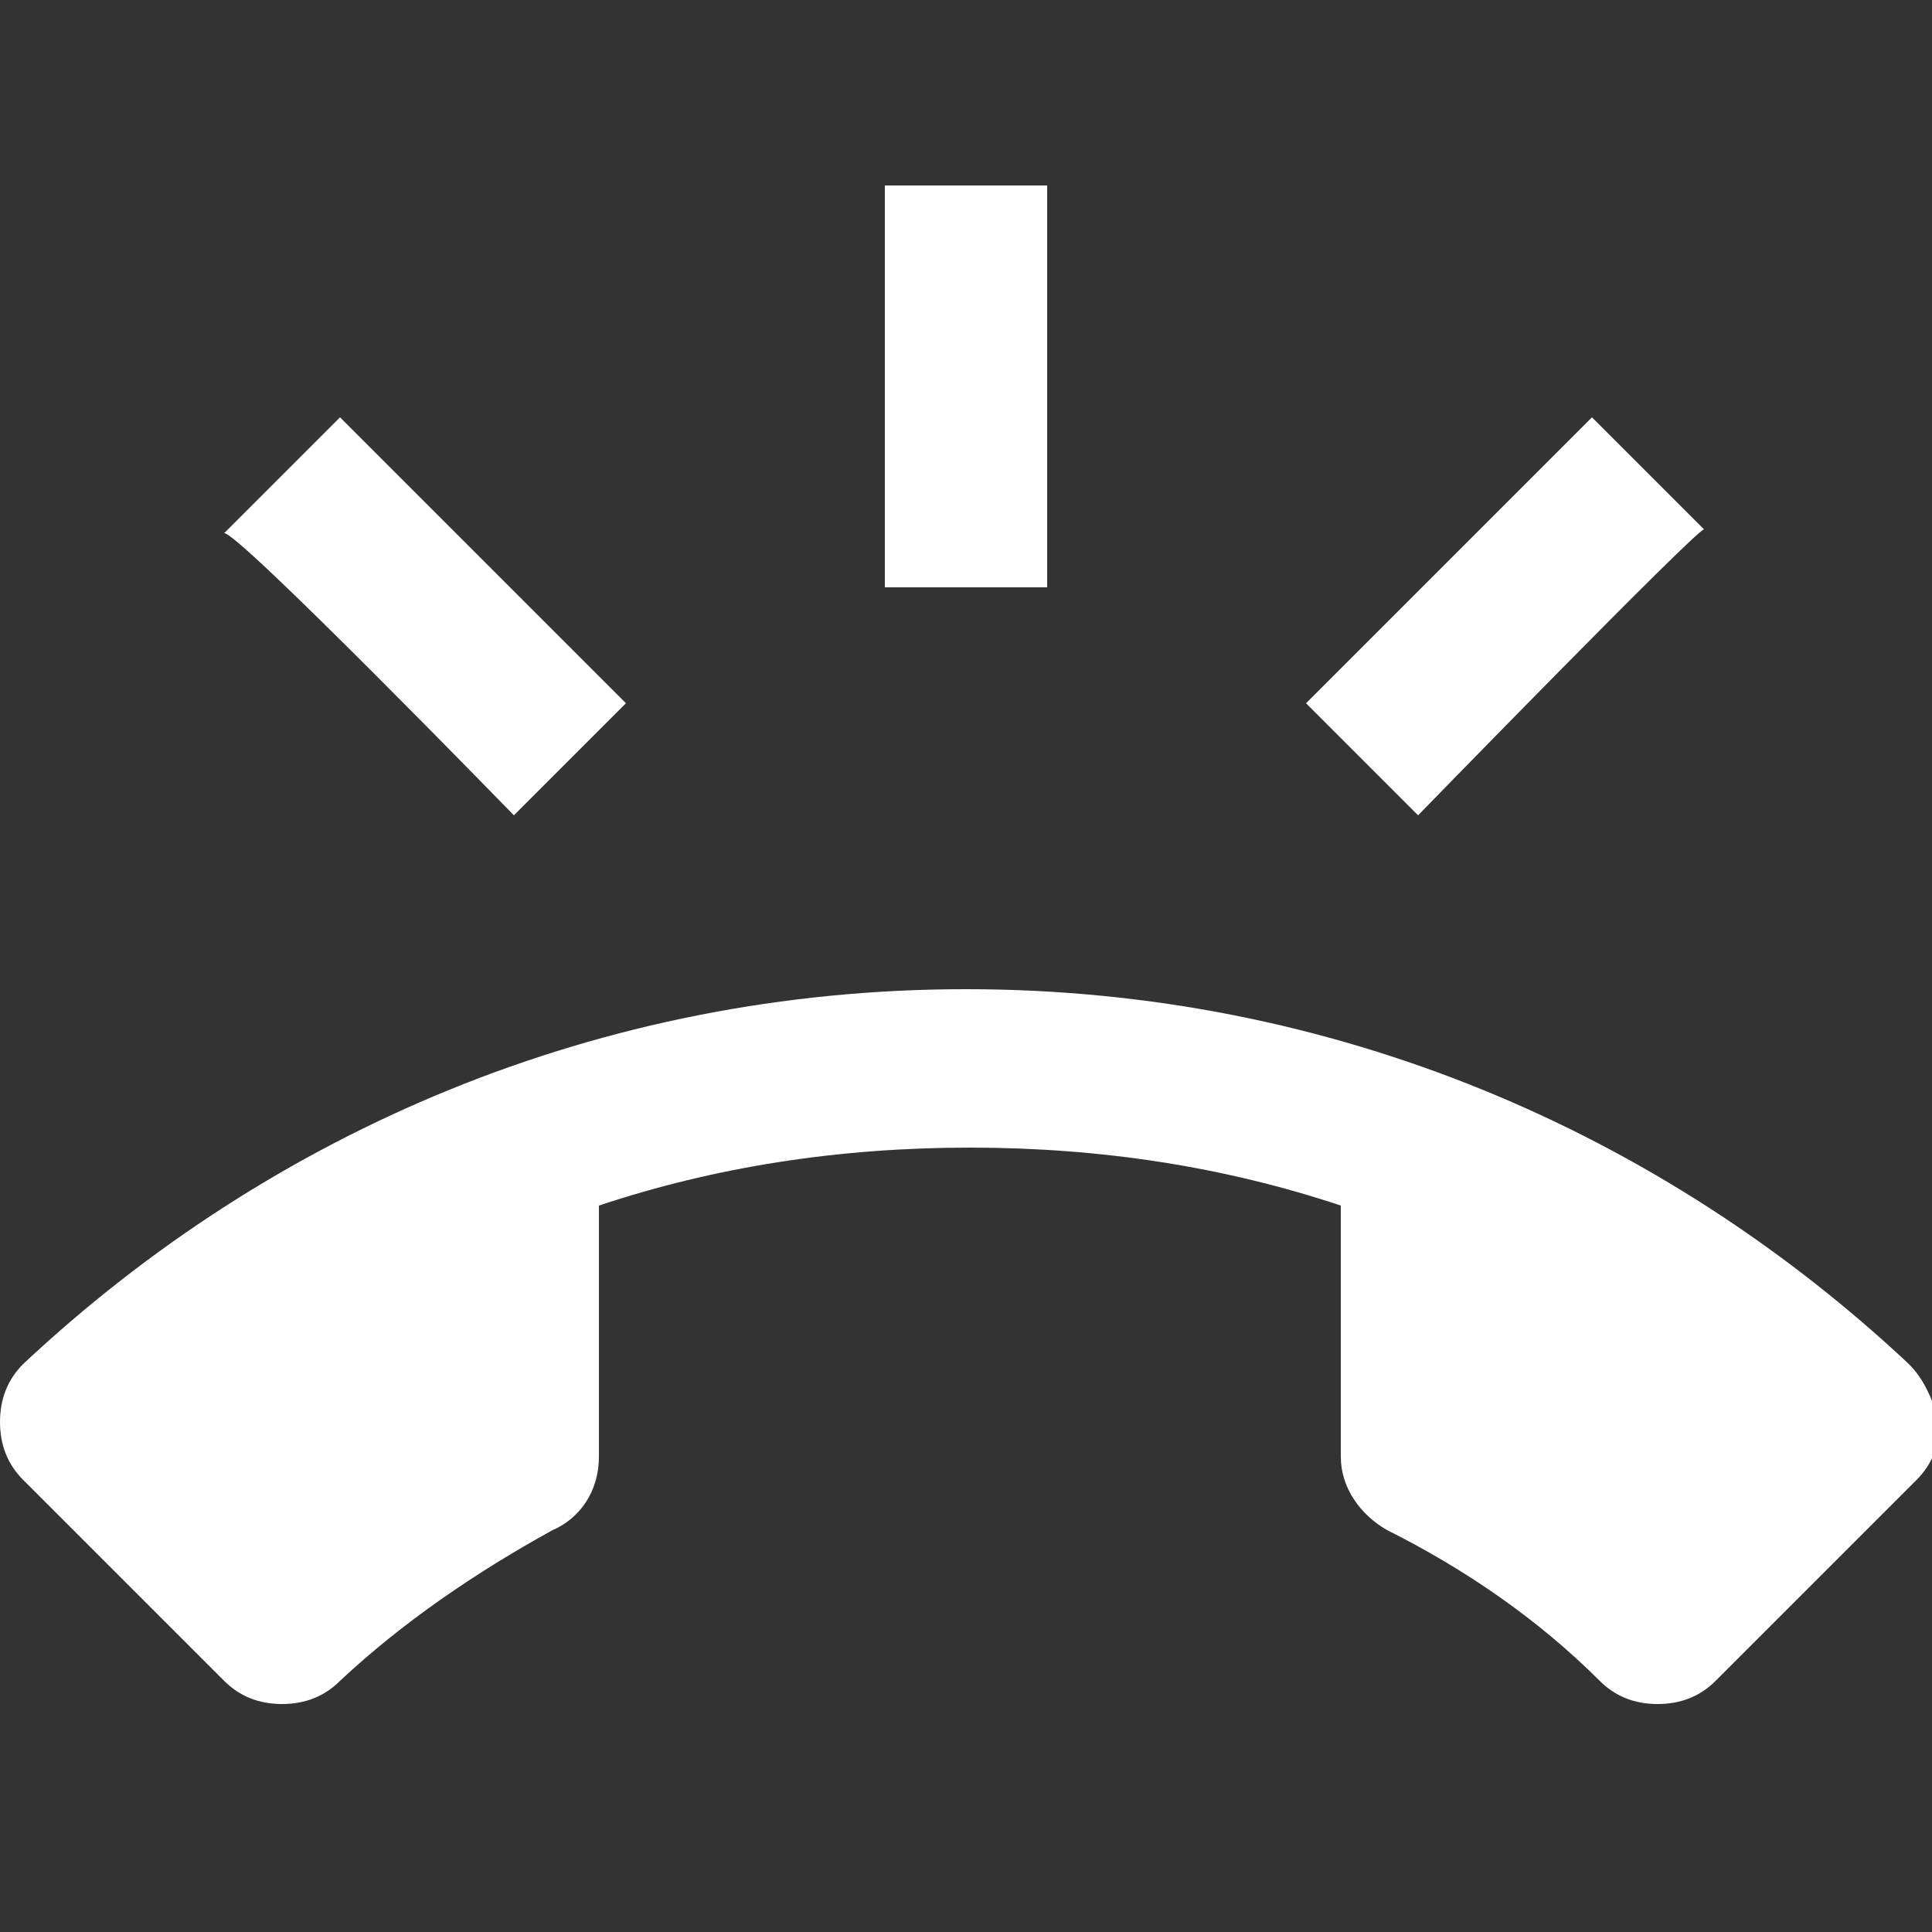 <?xml version="1.0" encoding="utf-8"?>
<!-- Generator: Adobe Illustrator 18.0.0, SVG Export Plug-In . SVG Version: 6.00 Build 0)  -->
<!DOCTYPE svg PUBLIC "-//W3C//DTD SVG 1.1//EN" "http://www.w3.org/Graphics/SVG/1.1/DTD/svg11.dtd">
<svg version="1.1" id="Layer_1" xmlns="http://www.w3.org/2000/svg" xmlns:xlink="http://www.w3.org/1999/xlink" x="0px" y="0px"
	 viewBox="-13 -13 50 50" enable-background="new -13 -13 50 50" xml:space="preserve">
<rect x="-13" y="-13" width="50" height="50" fill="#333333" stroke="none"/>
<path fill="#FFFFFF" d="M36.4,22.3c-6.4-6-14.9-9.7-24.4-9.7s-18,3.7-24.4,9.7c-0.4,0.4-0.6,0.9-0.6,1.5c0,0.6,0.2,1.1,0.6,1.5
	l5.2,5.2c0.4,0.4,0.9,0.6,1.5,0.6c0.6,0,1.1-0.2,1.5-0.6c1.6-1.5,3.5-2.8,5.5-3.9c0.7-0.3,1.2-1,1.2-1.9v-6.5c3-1,6.2-1.5,9.6-1.5
	s6.6,0.5,9.6,1.5v6.5c0,0.8,0.5,1.5,1.2,1.9c2,1,3.9,2.3,5.5,3.9c0.4,0.4,0.9,0.6,1.5,0.6c0.6,0,1.1-0.2,1.5-0.6l5.2-5.2
	c0.4-0.4,0.6-0.9,0.6-1.5C37,23.2,36.8,22.7,36.4,22.3z M31.1,0.7l-2.9-2.9l-7.4,7.4l2.9,2.9C23.7,8.1,30.9,0.7,31.1,0.7z M14.1-8.2
	H9.9V2.2h4.2V-8.2z M0.3,8.1l2.9-2.9l-7.4-7.4l-3,3C-6.9,0.7,0.3,8.1,0.3,8.1z"/>
</svg>
